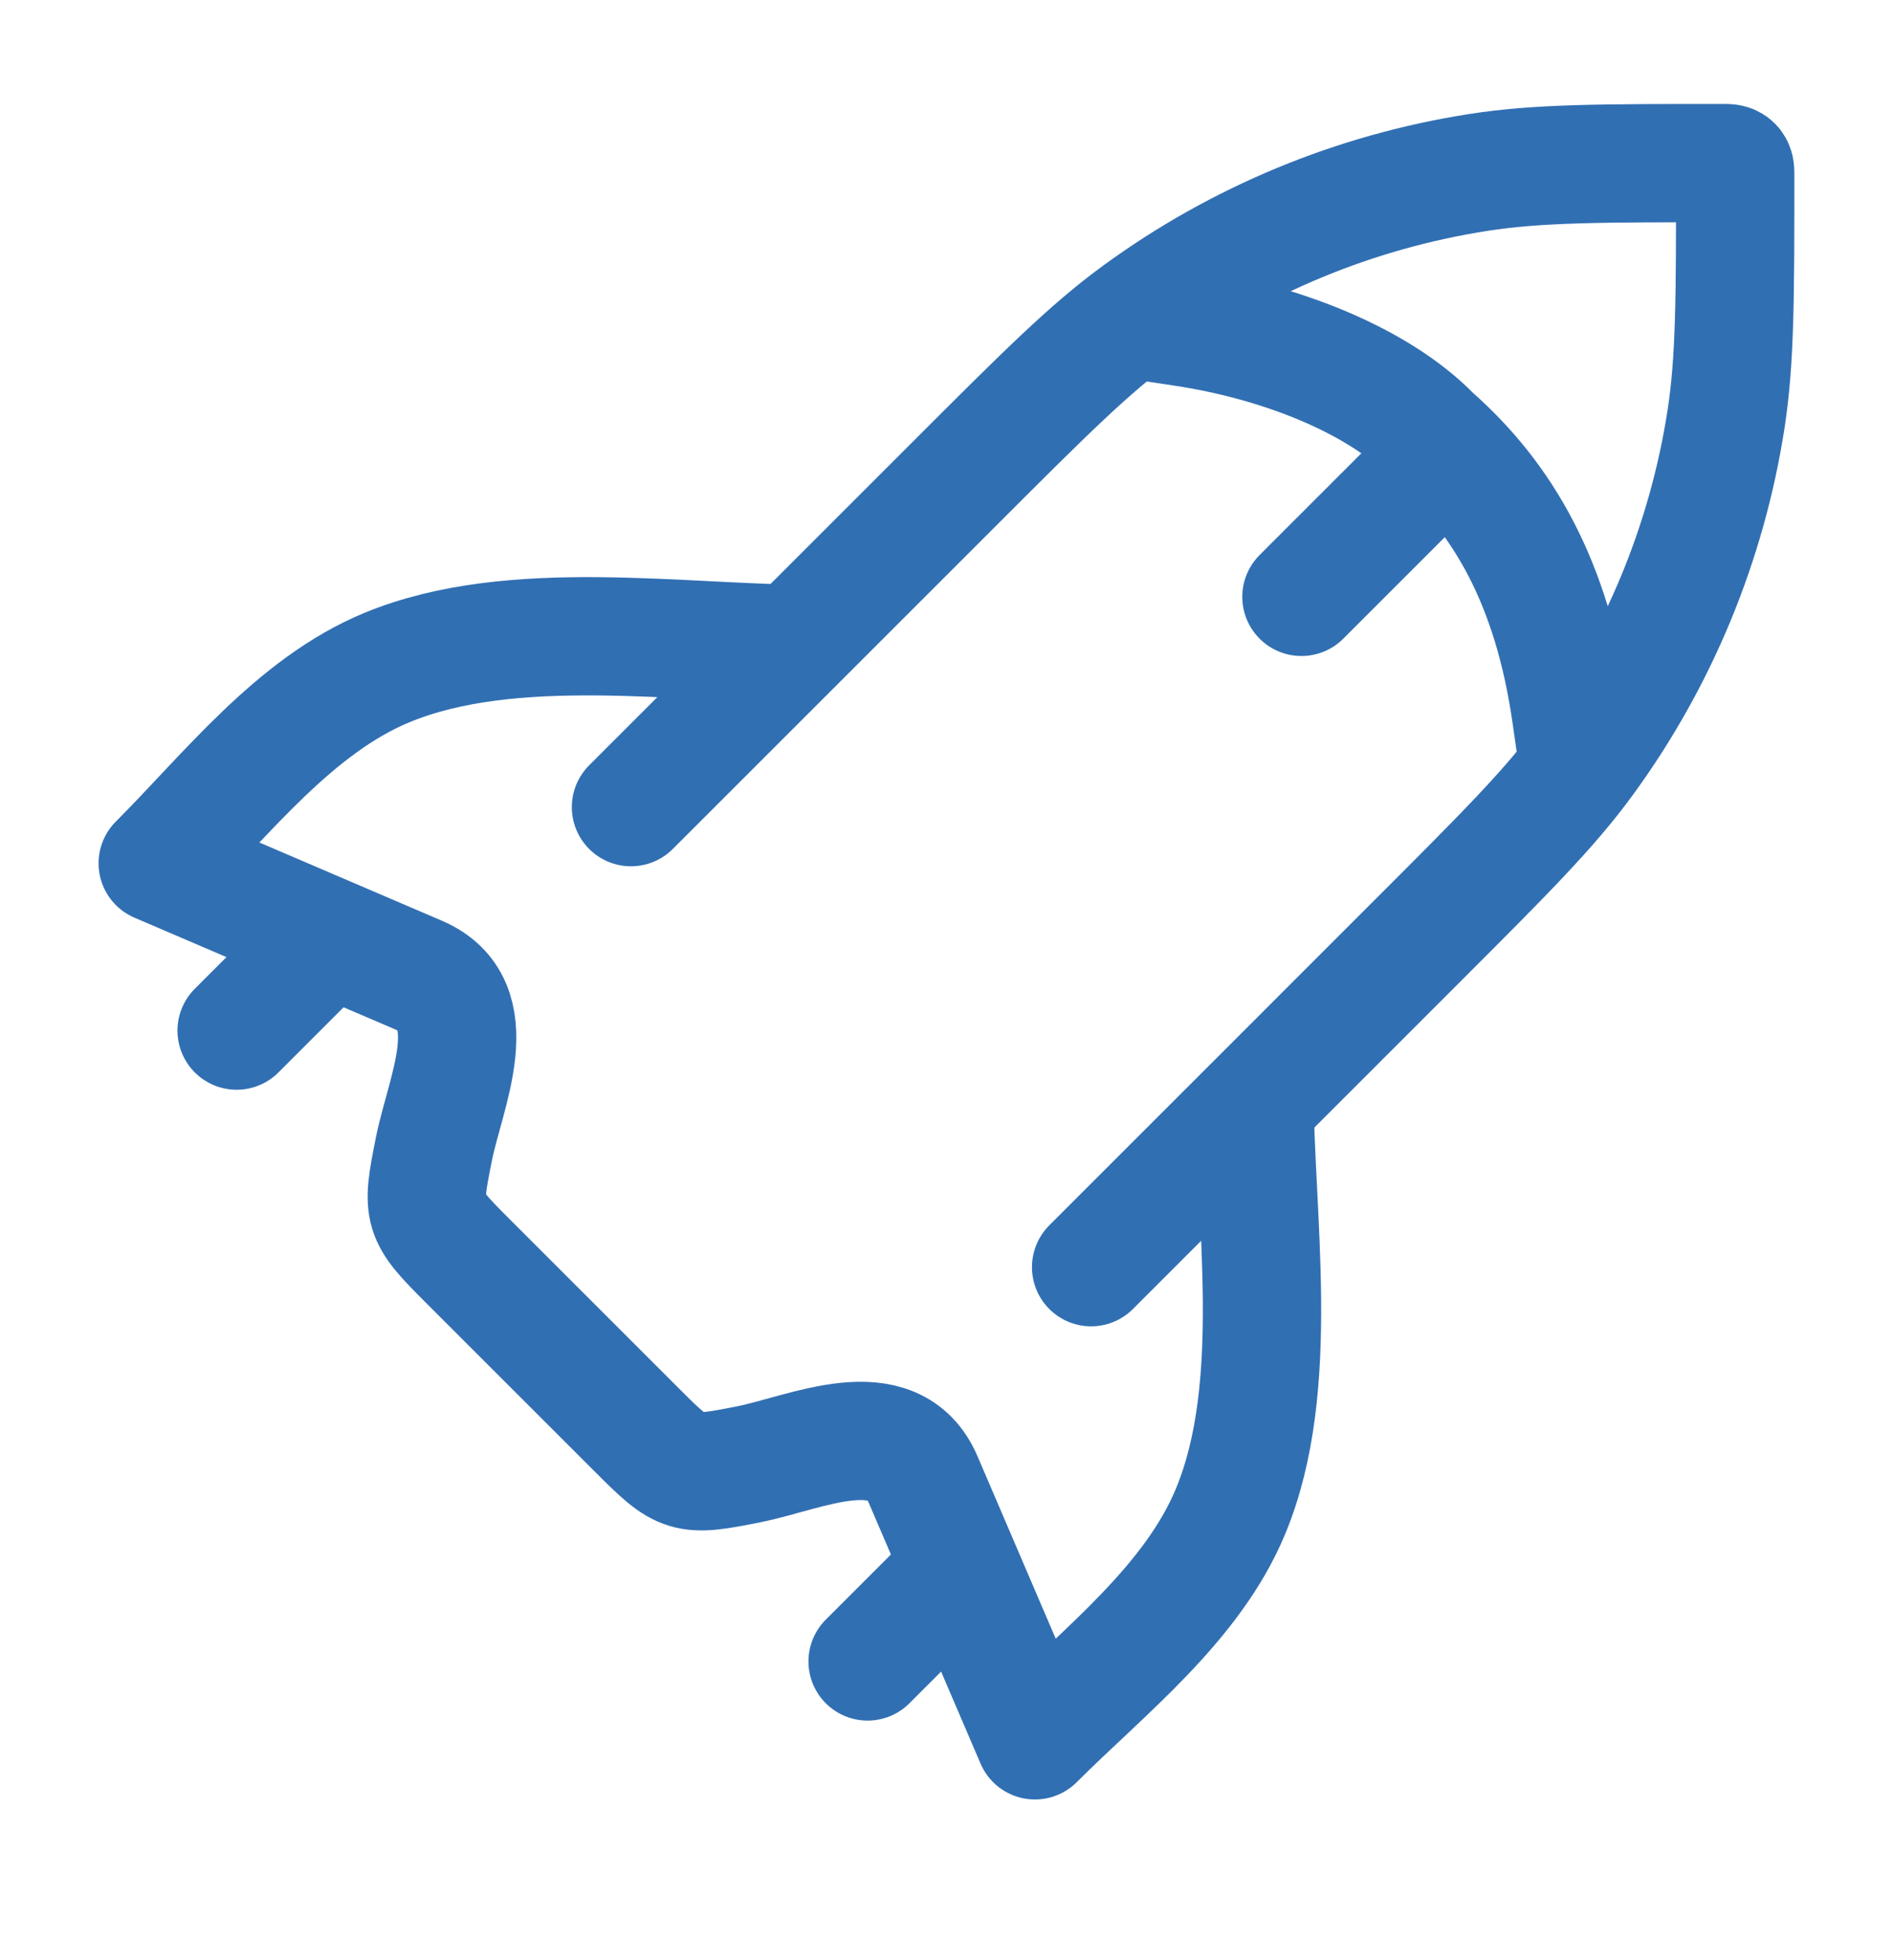 <svg width="28" height="29" viewBox="0 0 28 29" fill="none" xmlns="http://www.w3.org/2000/svg">
<g id="rocket">
<path id="Vector" d="M9.333 11.941L14.143 7.131C15.456 5.818 16.112 5.162 16.836 4.634C18.322 3.549 20.045 2.836 21.862 2.552C22.748 2.413 23.676 2.413 25.532 2.413C25.629 2.413 25.666 2.458 25.666 2.548C25.666 4.403 25.666 5.331 25.528 6.217C25.244 8.035 24.53 9.758 23.446 11.244C22.918 11.968 22.261 12.624 20.949 13.936L16.139 18.747" stroke="#316FB3" stroke-width="1.75" stroke-linecap="round" stroke-linejoin="round"/>
<path id="Vector_2" d="M12.064 9.528C10.077 9.528 7.58 9.107 5.721 9.877C4.359 10.441 3.357 11.748 2.333 12.772L6.19 14.425C7.212 14.863 6.587 16.153 6.418 16.999C6.229 17.942 6.24 17.976 6.92 18.656L9.424 21.16C10.103 21.84 10.138 21.85 11.081 21.662C11.927 21.492 13.217 20.867 13.655 21.89L15.308 25.747C16.332 24.723 17.638 23.721 18.202 22.358C18.973 20.499 18.552 18.002 18.552 16.015" stroke="#316FB3" stroke-width="1.75" stroke-linejoin="round"/>
<path id="Vector_3" d="M14 23.413L12.833 24.58" stroke="#316FB3" stroke-width="1.75" stroke-linecap="round" stroke-linejoin="round"/>
<path id="Vector_4" d="M4.667 14.08L3.5 15.247" stroke="#316FB3" stroke-width="1.75" stroke-linecap="round" stroke-linejoin="round"/>
<path id="Vector_5" d="M17.5 4.84C18.9 5.05 20.37 5.61 21.188 6.45C22.234 7.374 22.96 8.62 23.24 10.58" stroke="#316FB3" stroke-width="1.75" stroke-linecap="square"/>
<path id="Vector_6" d="M20.93 7.15L19.25 8.83" stroke="#316FB3" stroke-width="1.75" stroke-linecap="round"/>
</g>
</svg>
